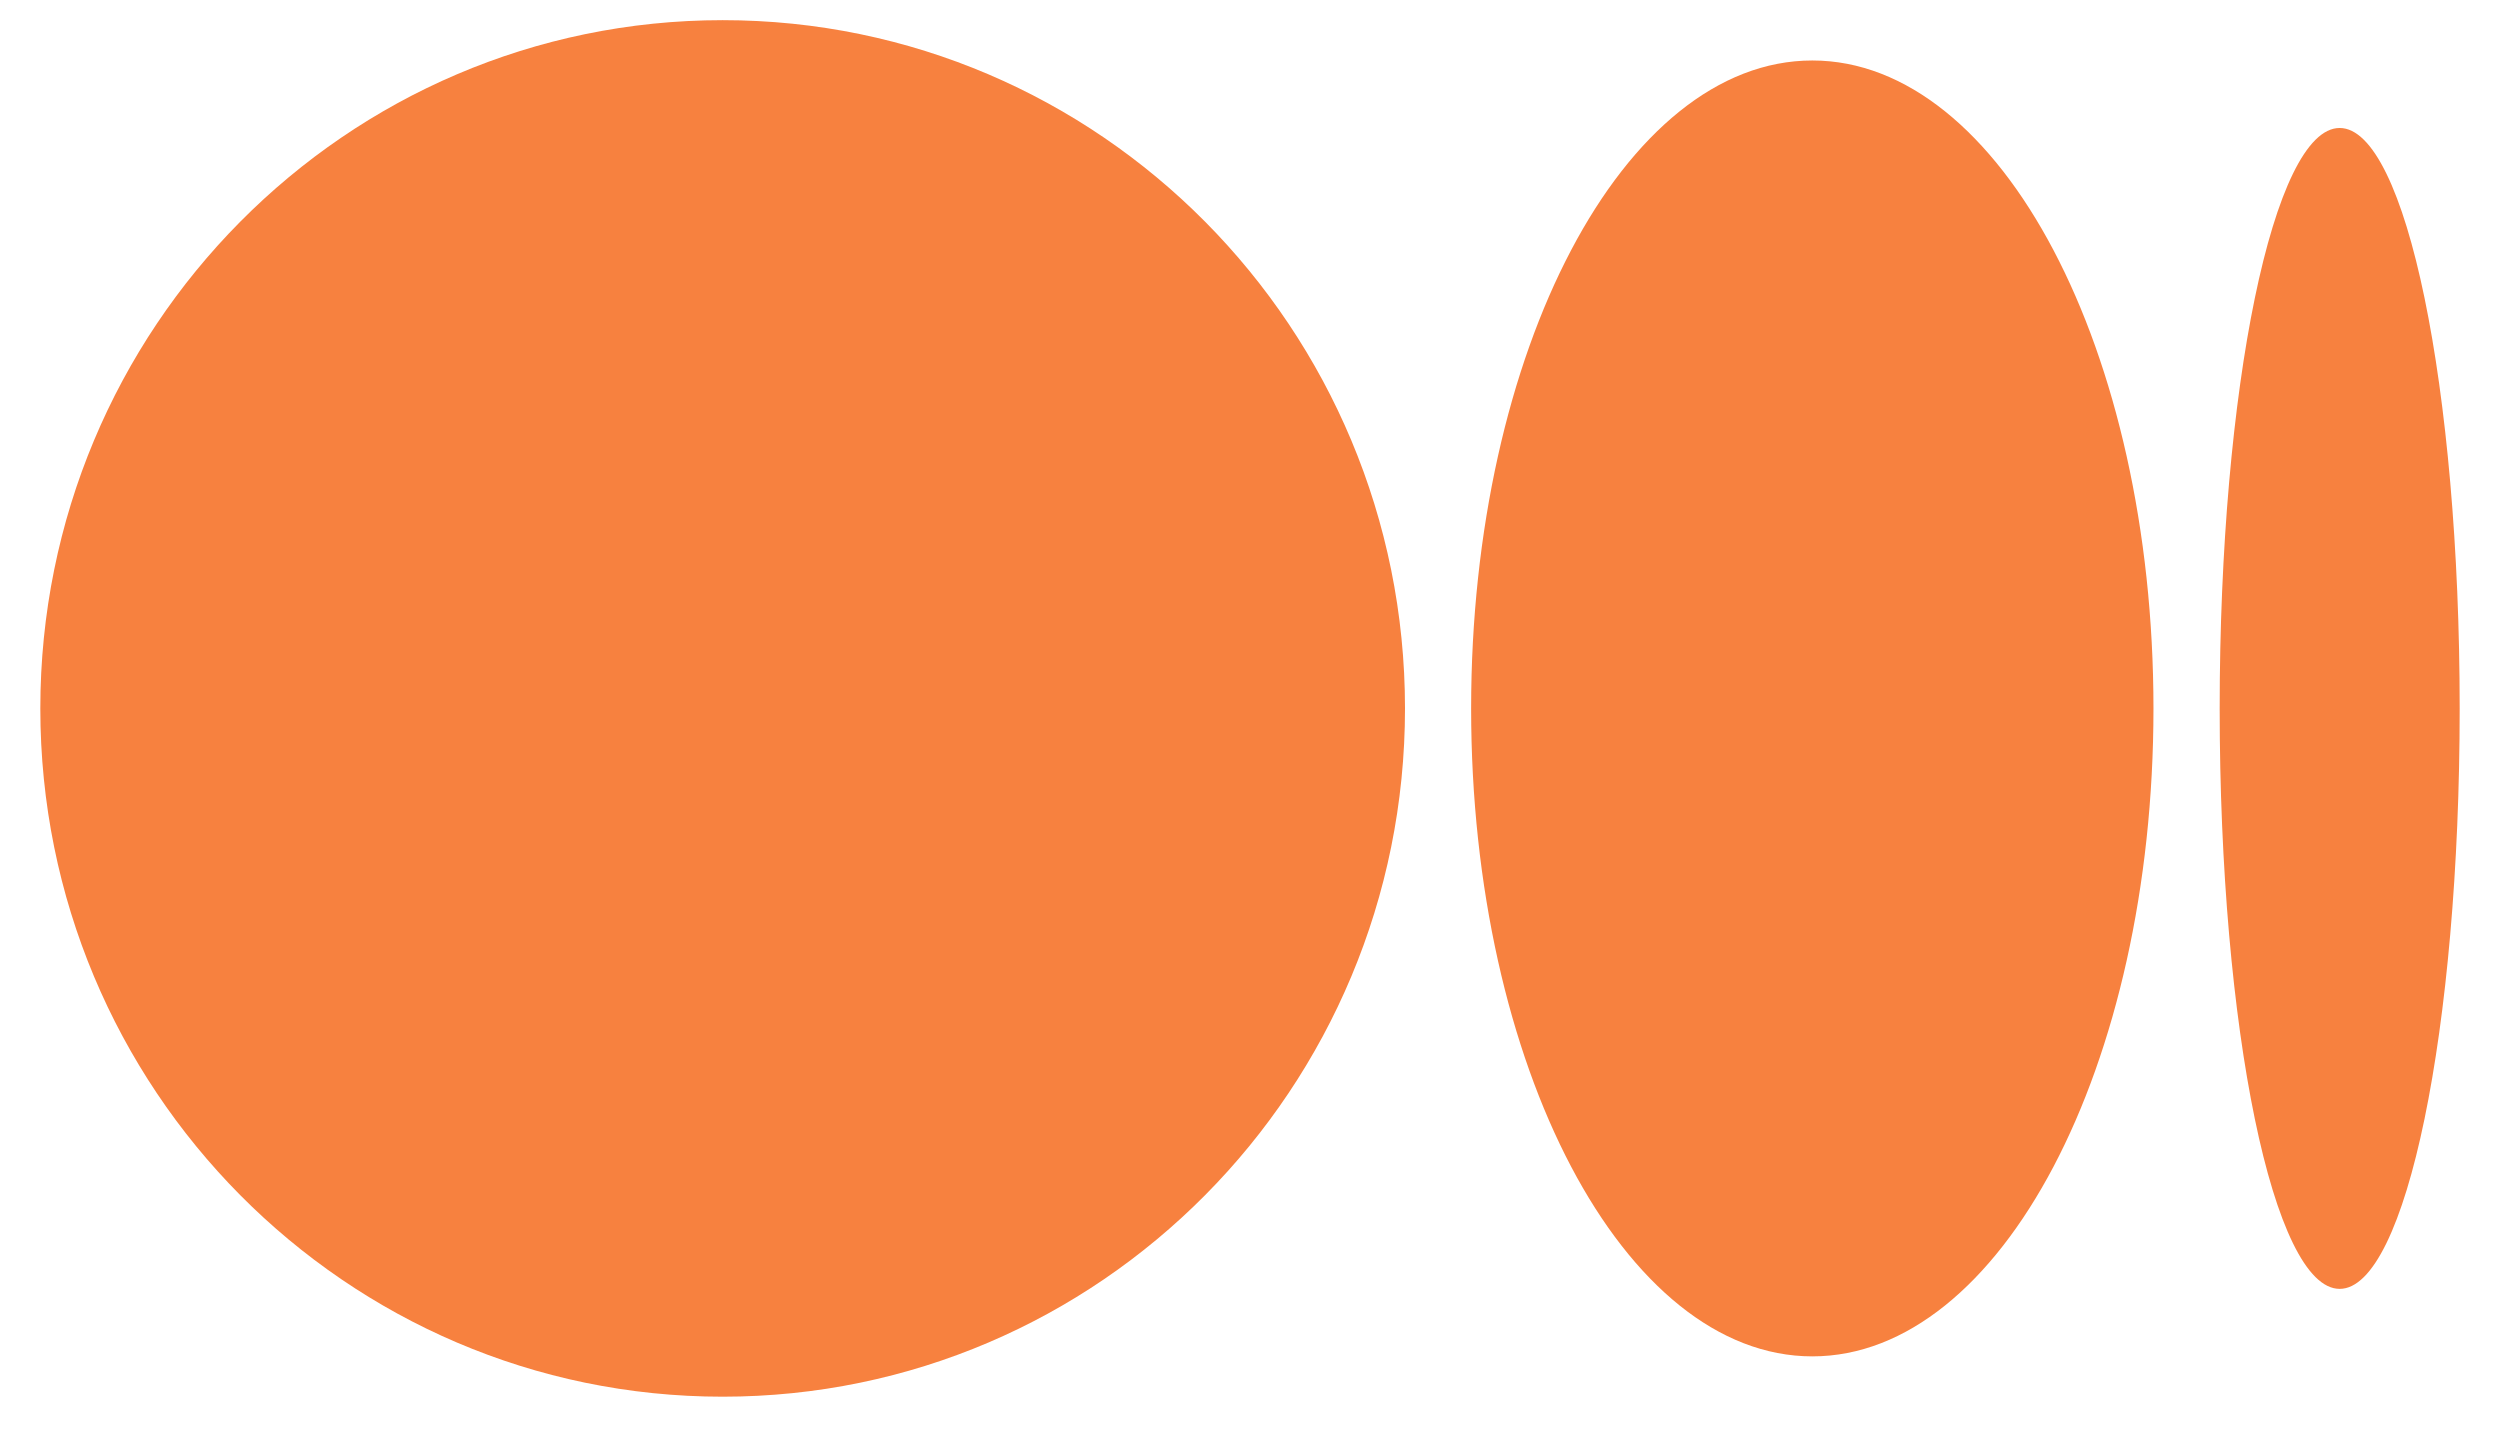 <svg width="31" height="18" viewBox="0 0 31 18" fill="none" xmlns="http://www.w3.org/2000/svg">
<path d="M8.961 17.319C13.634 17.319 17.422 13.498 17.422 8.785C17.422 4.071 13.634 0.25 8.961 0.25C4.288 0.25 0.5 4.072 0.5 8.785C0.5 13.497 4.288 17.319 8.961 17.319Z" fill="#F7813F"/>
<path d="M26.703 8.785C26.703 13.221 24.809 16.819 22.473 16.819C20.137 16.819 18.242 13.221 18.242 8.785C18.242 4.348 20.136 0.75 22.473 0.75C24.809 0.75 26.703 4.347 26.703 8.785Z" fill="#F7813F"/>
<path d="M30.5 8.785C30.5 12.759 29.834 15.982 29.012 15.982C28.19 15.982 27.524 12.76 27.524 8.785C27.524 4.81 28.191 1.587 29.012 1.587C29.834 1.587 30.5 4.809 30.5 8.785Z" fill="#F7813F"/>
</svg>
